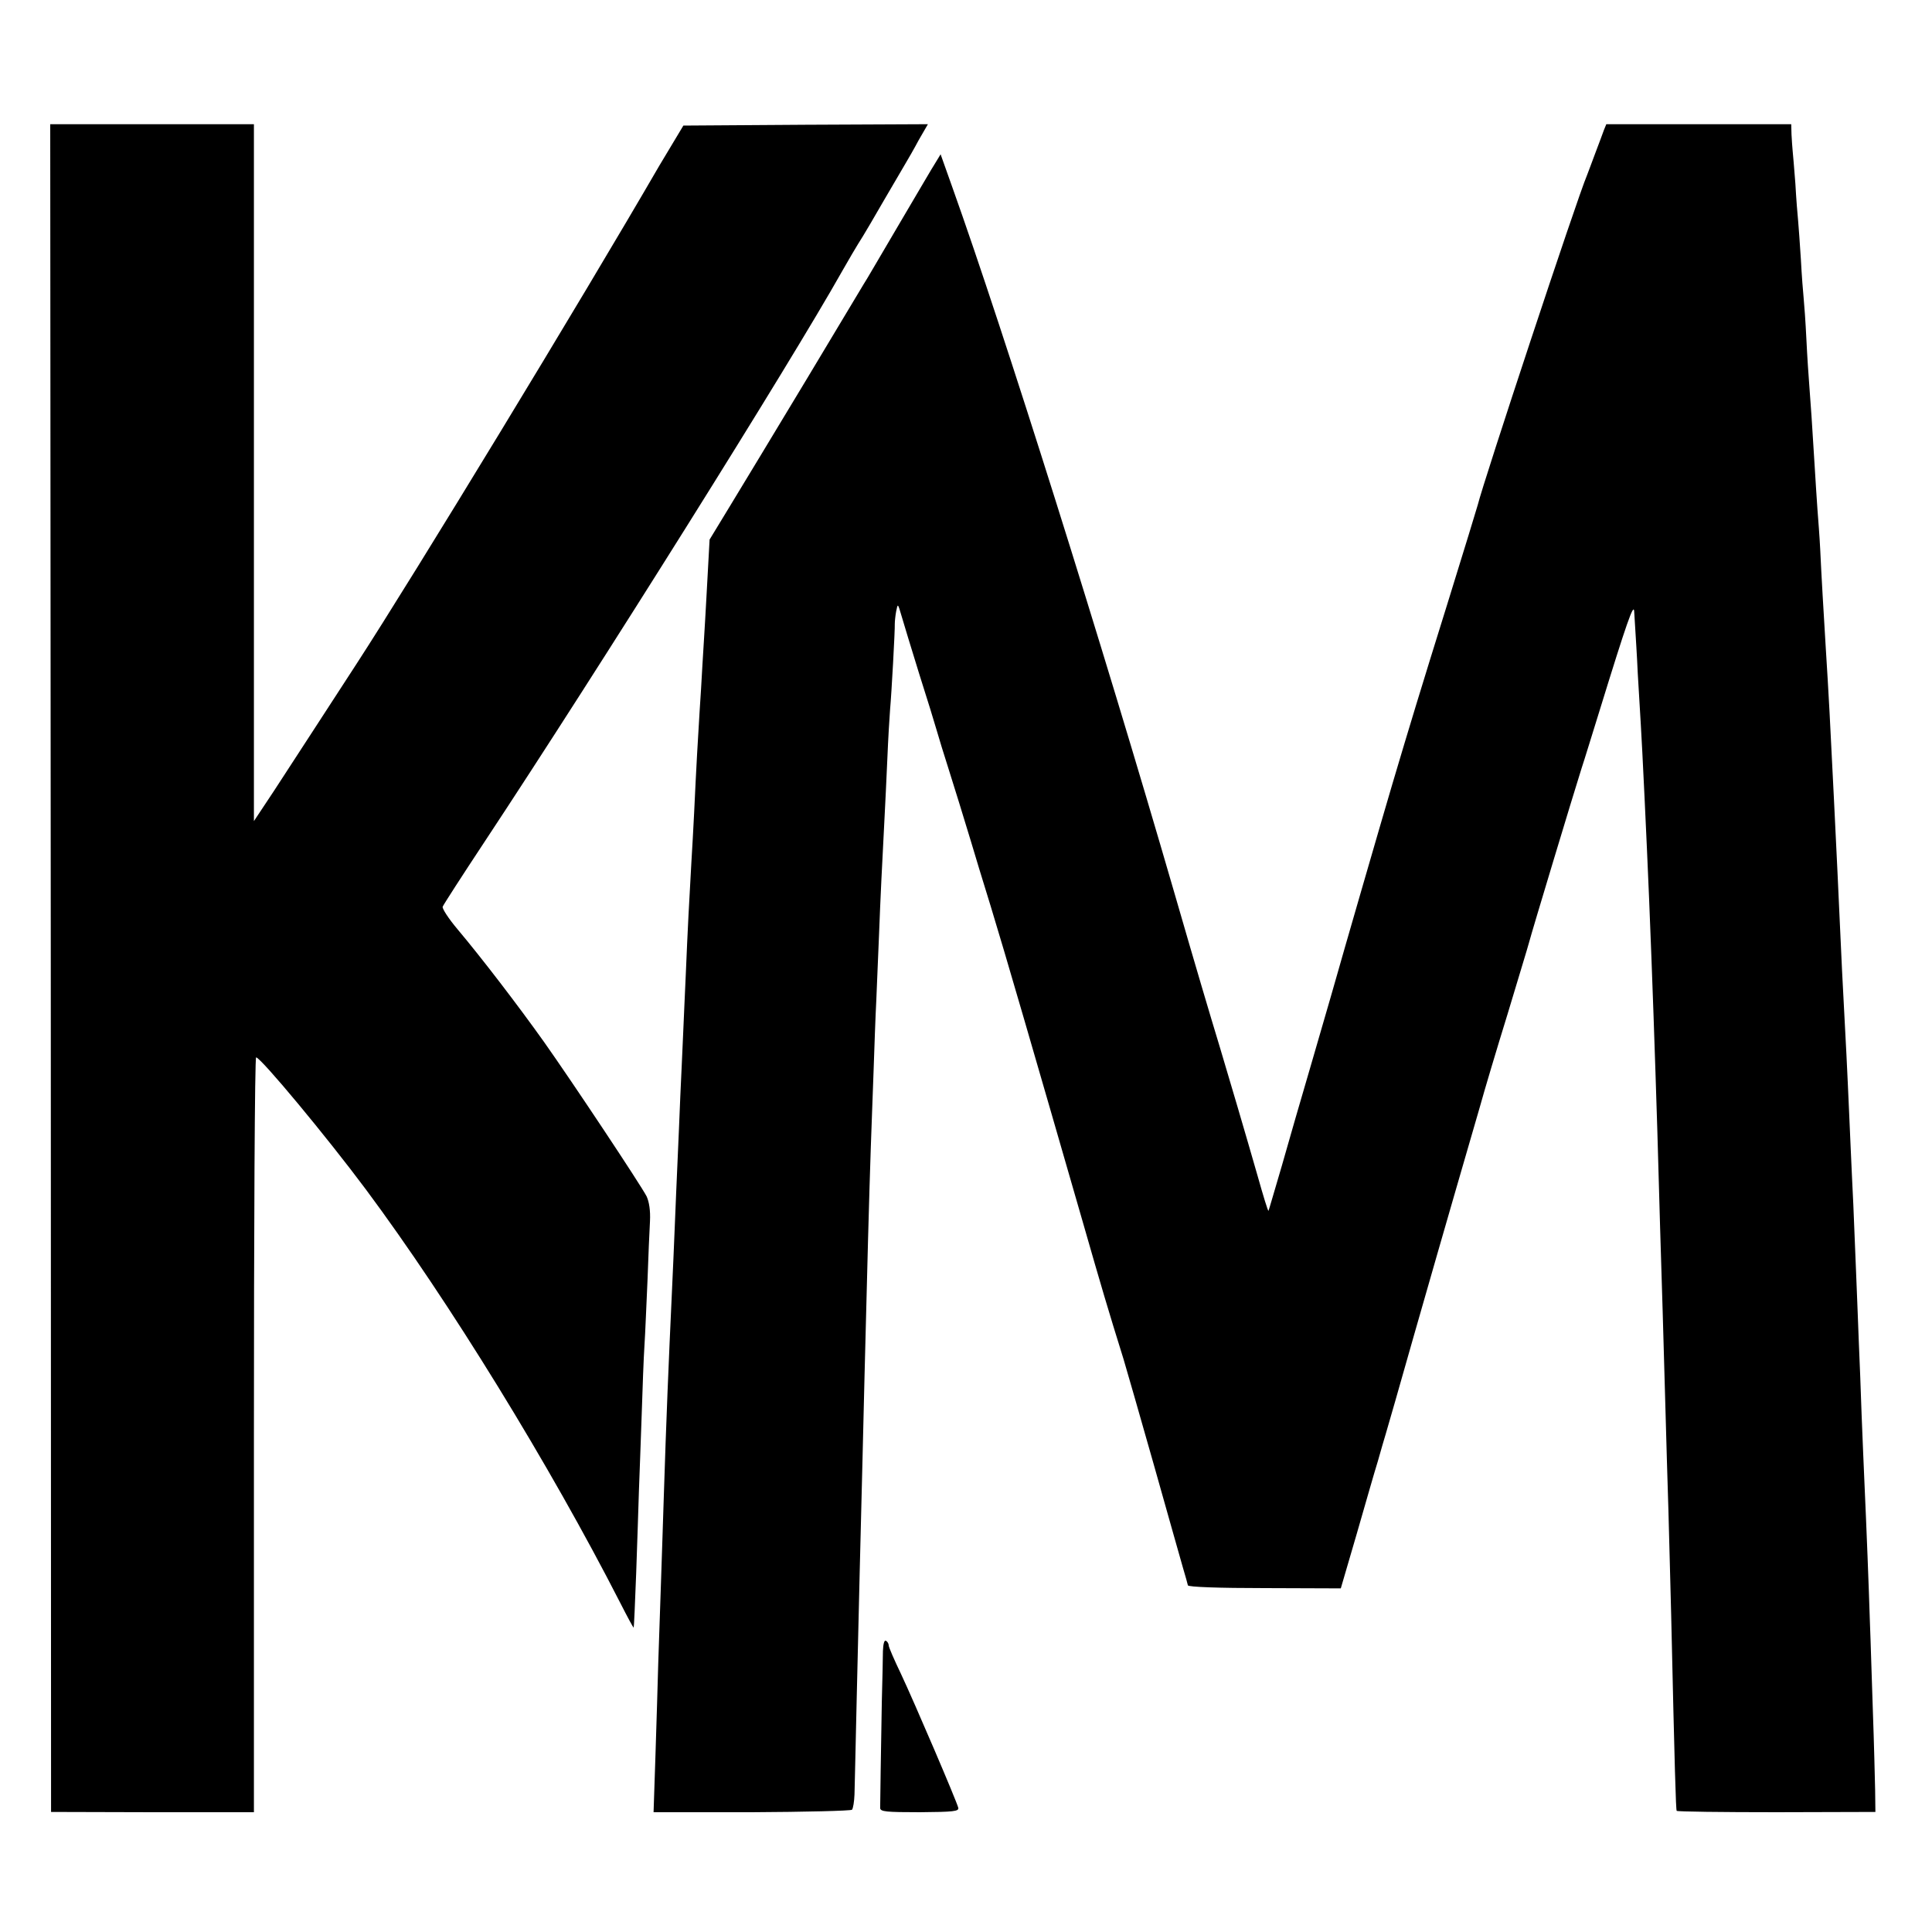 <?xml version="1.0" standalone="no"?>
<!DOCTYPE svg PUBLIC "-//W3C//DTD SVG 20010904//EN"
 "http://www.w3.org/TR/2001/REC-SVG-20010904/DTD/svg10.dtd">
<svg version="1.0" xmlns="http://www.w3.org/2000/svg"
 width="700pt" height="700pt" viewBox="0 0 700 700"
 preserveAspectRatio="xMidYMid meet">
<g transform="translate(0,700) scale(0.1,-0.1)"
fill="#000000" stroke="none">
<path d="M184 3493 l1 -3058 368 -1 367 0 0 1368 c0 752 3 1368 8 1367 18 -2
255 -287 398 -479 302 -406 667 -1000 921 -1497 26 -51 48 -92 49 -90 1 1 5
90 9 197 4 107 8 242 10 300 2 58 7 182 10 275 3 94 7 206 10 250 3 44 7 150
11 235 3 85 7 182 9 215 2 39 -3 70 -12 90 -21 41 -268 413 -372 560 -94 132
-224 302 -314 409 -32 38 -56 75 -53 81 2 6 69 110 149 231 421 637 1109 1735
1298 2071 18 32 53 92 76 128 7 11 41 69 75 128 35 60 70 120 79 135 9 15 31
53 48 85 l33 57 -443 -2 -443 -3 -27 -45 c-15 -25 -42 -70 -60 -100 -287 -495
-886 -1480 -1097 -1805 -103 -159 -221 -340 -299 -460 l-73 -110 0 1263 0
1262 -369 0 -369 0 2 -3057z"/>
<path d="M5811 6528 c-5 -13 -18 -50 -31 -83 -12 -33 -26 -69 -30 -80 -36 -84
-375 -1109 -396 -1195 -2 -8 -51 -168 -109 -355 -97 -311 -138 -446 -200 -655
-36 -121 -196 -674 -200 -690 -6 -21 -24 -85 -94 -325 -34 -115 -82 -282 -107
-370 -26 -88 -47 -161 -48 -162 -2 -2 -19 54 -39 125 -40 140 -109 374 -137
467 -40 132 -82 273 -165 560 -263 907 -617 2032 -805 2558 l-42 118 -17 -28
c-10 -15 -70 -118 -135 -228 -65 -110 -121 -207 -127 -215 -5 -8 -98 -163
-207 -345 -109 -181 -233 -386 -275 -455 l-76 -125 -6 -110 c-3 -60 -8 -141
-10 -180 -2 -38 -7 -113 -10 -165 -3 -52 -7 -126 -10 -165 -5 -77 -13 -217
-20 -370 -3 -55 -7 -136 -10 -180 -7 -119 -14 -254 -20 -400 -3 -71 -8 -173
-10 -225 -2 -52 -7 -151 -10 -220 -3 -69 -7 -174 -10 -235 -3 -60 -7 -166 -10
-235 -3 -69 -7 -172 -10 -230 -13 -280 -21 -473 -30 -755 -2 -71 -7 -209 -10
-305 -3 -96 -8 -229 -10 -295 -2 -66 -6 -215 -10 -331 l-7 -210 355 0 c195 1
359 5 364 9 4 5 8 29 9 55 1 26 4 182 8 347 4 165 9 374 11 465 2 91 7 271 10
400 5 227 8 319 20 795 3 121 8 272 10 335 2 63 7 187 10 275 3 88 7 205 10
260 2 55 7 163 10 240 5 132 11 254 20 425 2 41 7 136 10 210 3 74 8 155 10
180 5 53 18 288 17 310 0 8 2 29 5 45 6 30 6 29 19 -15 7 -25 36 -119 64 -210
29 -91 58 -185 65 -210 7 -25 25 -83 40 -130 28 -88 51 -164 84 -272 10 -35
42 -139 71 -233 50 -163 162 -549 331 -1135 72 -251 93 -322 150 -505 10 -33
59 -204 109 -380 50 -176 97 -345 106 -375 9 -30 17 -59 18 -64 1 -6 113 -10
278 -10 l276 -1 57 195 c31 107 65 227 77 265 11 39 24 84 29 100 5 17 52 179
103 360 52 182 120 418 151 525 31 107 70 242 87 300 16 58 61 209 100 335 38
127 74 244 78 260 9 35 162 542 190 630 11 33 39 125 64 205 102 331 125 395
127 365 1 -16 3 -46 4 -65 1 -19 6 -91 9 -160 4 -69 9 -152 11 -185 5 -79 21
-411 30 -630 12 -292 21 -555 30 -845 3 -113 8 -270 10 -350 5 -154 13 -425
20 -680 2 -85 7 -238 10 -340 3 -102 7 -273 10 -380 13 -572 17 -705 20 -711
2 -3 165 -5 362 -5 l358 1 -1 80 c-1 44 -4 170 -8 280 -4 110 -8 259 -11 330
-4 128 -12 334 -20 510 -2 50 -7 158 -10 240 -3 83 -7 200 -10 260 -2 61 -7
175 -10 255 -3 80 -8 190 -10 245 -3 55 -7 152 -10 215 -3 63 -7 165 -10 225
-3 61 -7 151 -10 200 -8 144 -14 271 -20 405 -5 120 -8 167 -20 420 -14 285
-19 381 -30 555 -7 113 -16 267 -20 355 -2 41 -7 107 -10 145 -3 39 -7 108
-10 155 -8 135 -16 251 -20 300 -2 25 -7 97 -10 160 -3 63 -8 131 -10 150 -2
19 -7 82 -10 140 -4 58 -8 121 -10 140 -2 19 -7 80 -10 135 -4 55 -9 109 -10
120 -1 11 -3 37 -4 58 l-1 37 -335 0 -335 0 -9 -22z"/>
<path d="M3199 1018 c0 -24 -2 -106 -4 -183 -3 -170 -6 -364 -6 -386 1 -13 21
-15 144 -15 121 1 142 3 139 16 -5 22 -159 382 -208 486 -24 50 -44 96 -44
102 0 6 -4 14 -10 17 -6 4 -10 -11 -11 -37z"/>
</g>
</svg>
